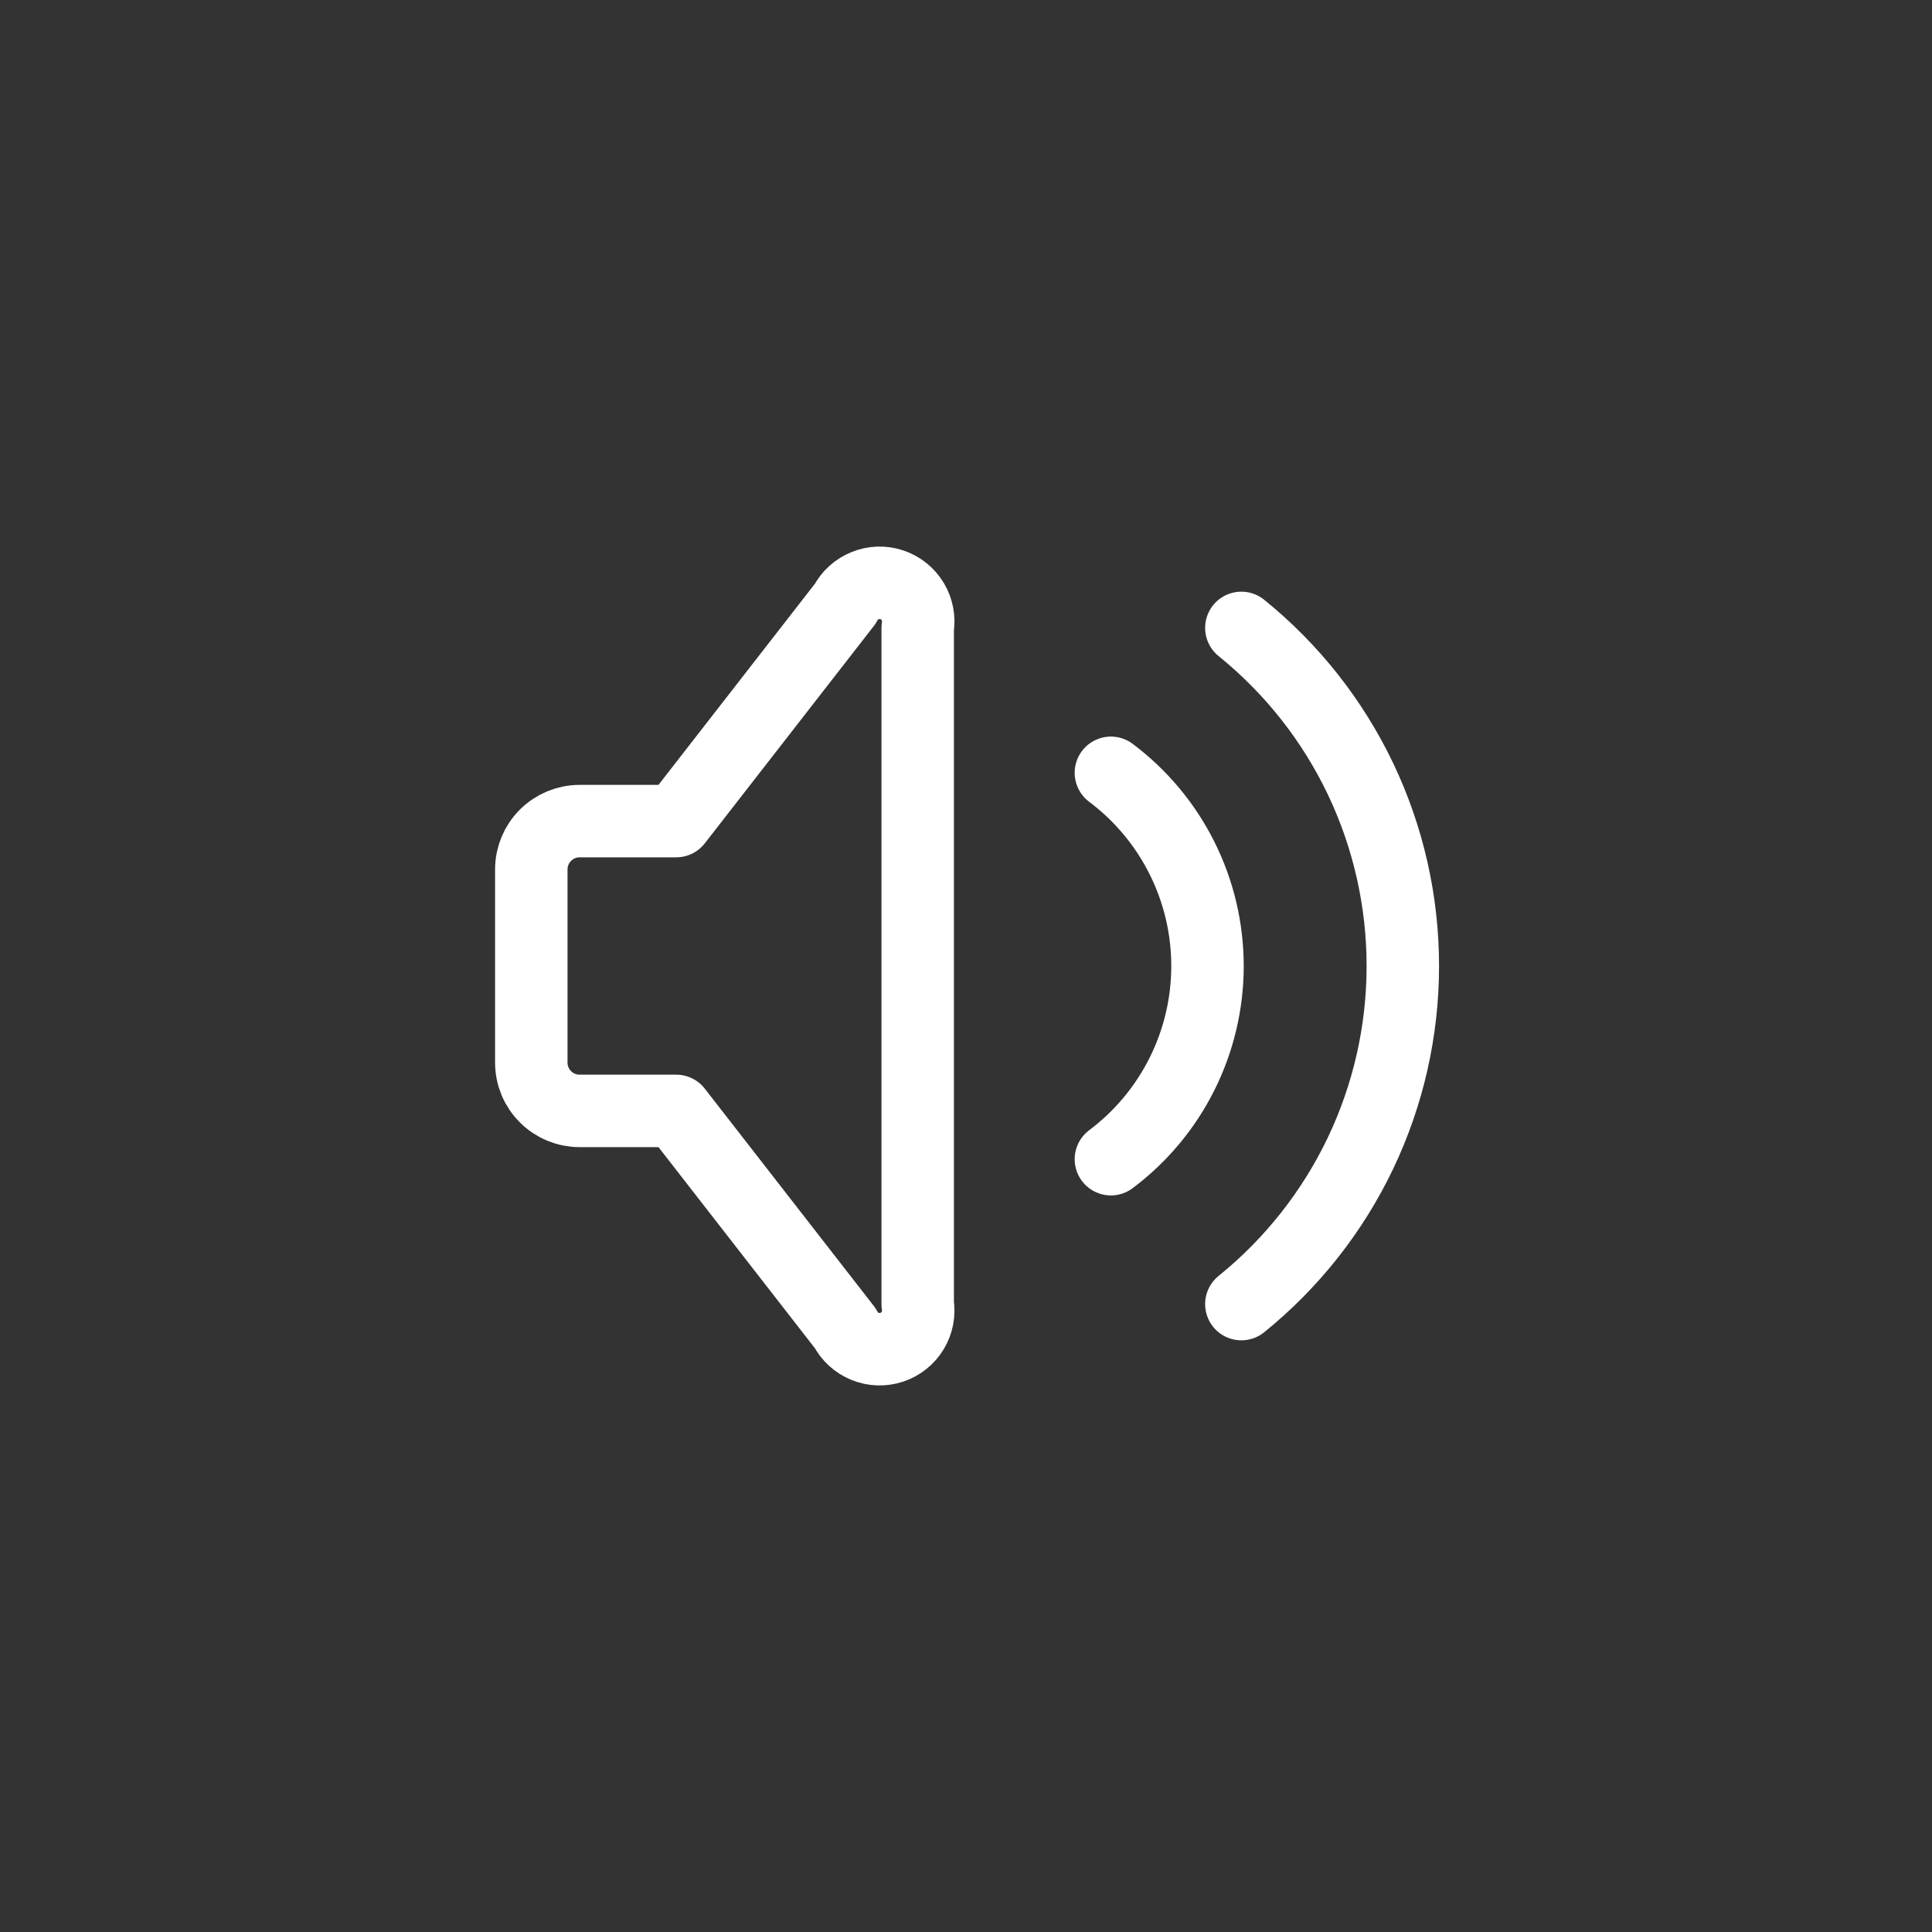 <svg width="40" height="40" viewBox="0 0 40 40" fill="none" xmlns="http://www.w3.org/2000/svg">
<rect x="0" y="0" width="40" height="40" fill="#333333" stroke="none"/>
<path d="M23 16C23.621 16.466 24.125 17.07 24.472 17.764C24.819 18.458 25 19.224 25 20C25 20.776 24.819 21.542 24.472 22.236C24.125 22.93 23.621 23.534 23 24" stroke="white" stroke-width="1.5" stroke-linecap="round" stroke-linejoin="round"/>
<path d="M25.701 13C26.745 13.844 27.587 14.91 28.166 16.121C28.744 17.332 29.044 18.658 29.044 20C29.044 21.342 28.744 22.668 28.166 23.879C27.587 25.09 26.745 26.156 25.701 27" stroke="white" stroke-width="1.5" stroke-linecap="round" stroke-linejoin="round"/>
<path d="M14 23H12C11.735 23 11.48 22.895 11.293 22.707C11.105 22.52 11 22.265 11 22V18C11 17.735 11.105 17.481 11.293 17.293C11.48 17.106 11.735 17 12 17H14L17.5 12.5C17.587 12.33 17.733 12.197 17.91 12.126C18.086 12.053 18.283 12.047 18.464 12.107C18.645 12.168 18.799 12.291 18.897 12.455C18.995 12.618 19.032 12.812 19 13V27C19.032 27.189 18.995 27.382 18.897 27.546C18.799 27.709 18.645 27.833 18.464 27.893C18.283 27.953 18.086 27.947 17.91 27.875C17.733 27.803 17.587 27.67 17.5 27.5L14 23Z" stroke="white" stroke-width="1.5" stroke-linecap="round" stroke-linejoin="round"/>
</svg>
